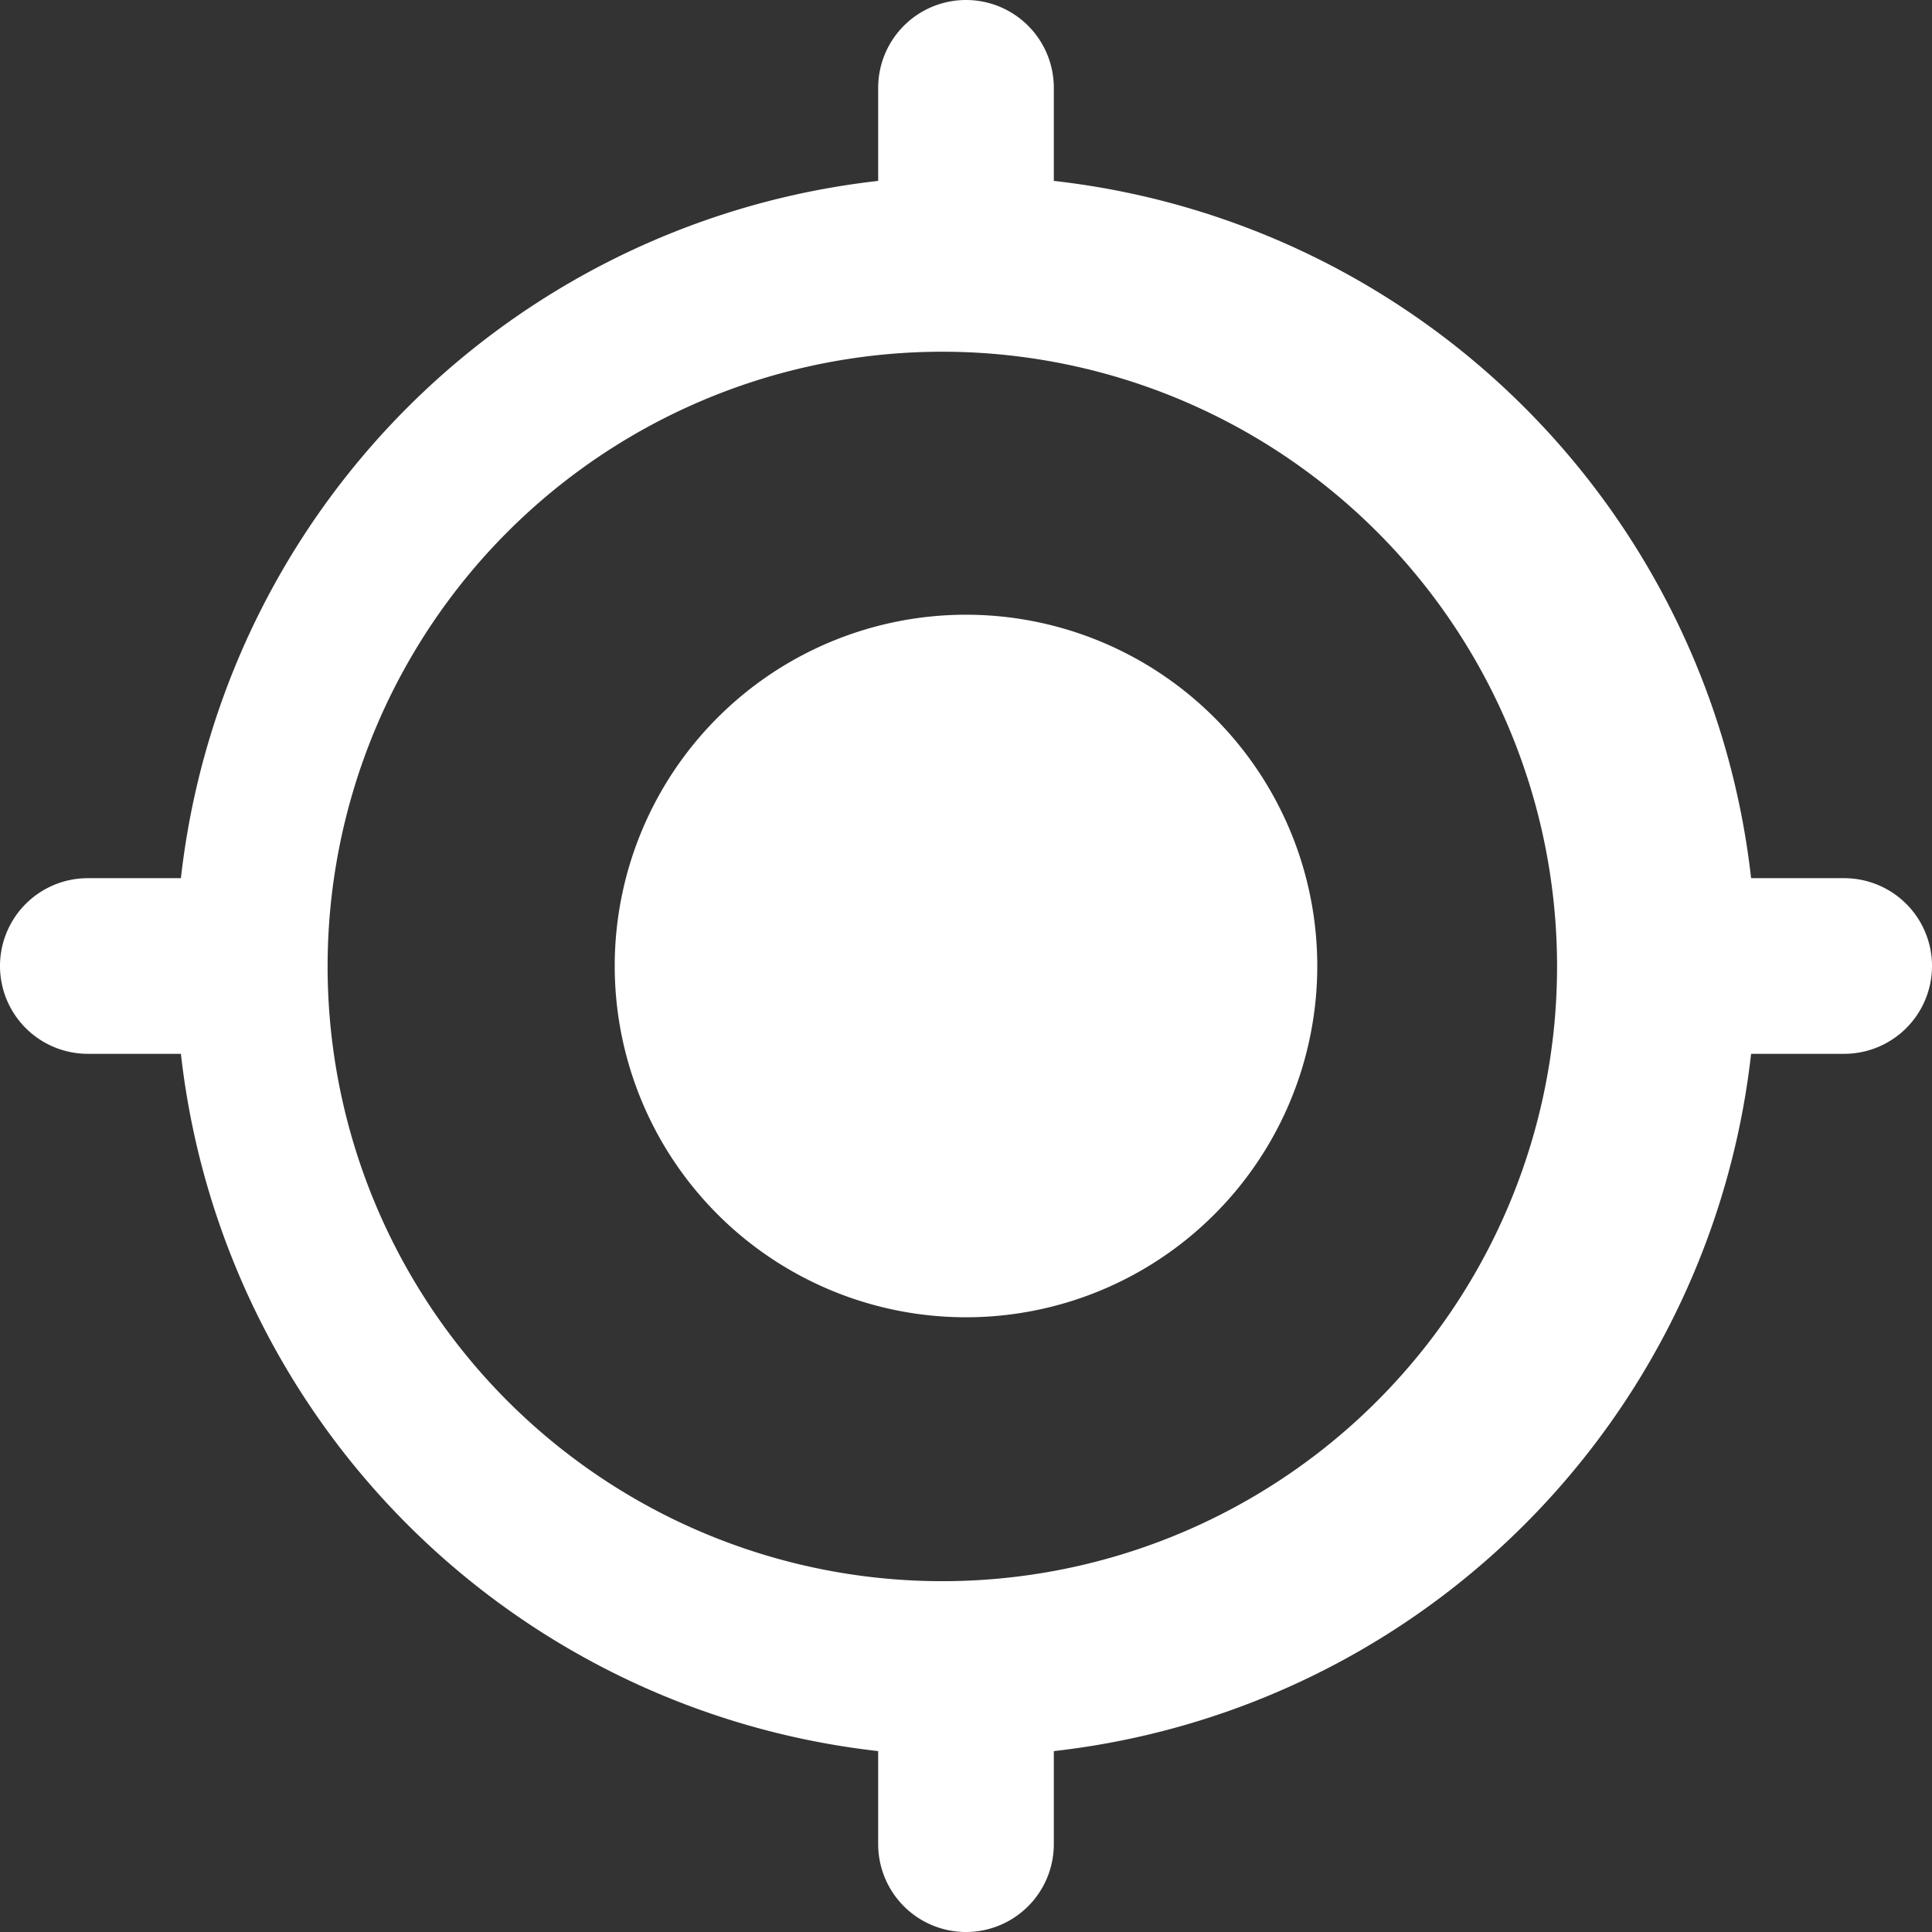 <svg width="22" height="22" viewBox="0 0 22 22" fill="none" xmlns="http://www.w3.org/2000/svg">
  <rect x="0" y="0" width="22" height="22" fill="#333333" stroke="none"/>
  <defs/>
  <g clip-path="url(#clip0)">
    <path fill="#fff" fill-rule="evenodd" d="M11 7a4 4 0 100 8 4 4 0 000-8zm8.94 3A9 9 0 0012 2.06V1a1 1 0 00-1-1 1 1 0 00-1 1v1.06A9 9 0 002.06 10H1a1 1 0 00-1 1 1 1 0 001 1h1.06A9 9 0 0010 19.94V21a1 1 0 001 1 1 1 0 001-1v-1.06A9 9 0 0019.94 12H21a1 1 0 001-1 1 1 0 00-1-1h-1.06zM11 18a7 7 0 11-.01-13.99A7 7 0 0111 18z" clip-rule="evenodd"/>
  </g>
  <defs>
    <clipPath id="clip0">
      <path fill="#fff" d="M0 0h22v22H0z"/>
    </clipPath>
  </defs>
</svg>

